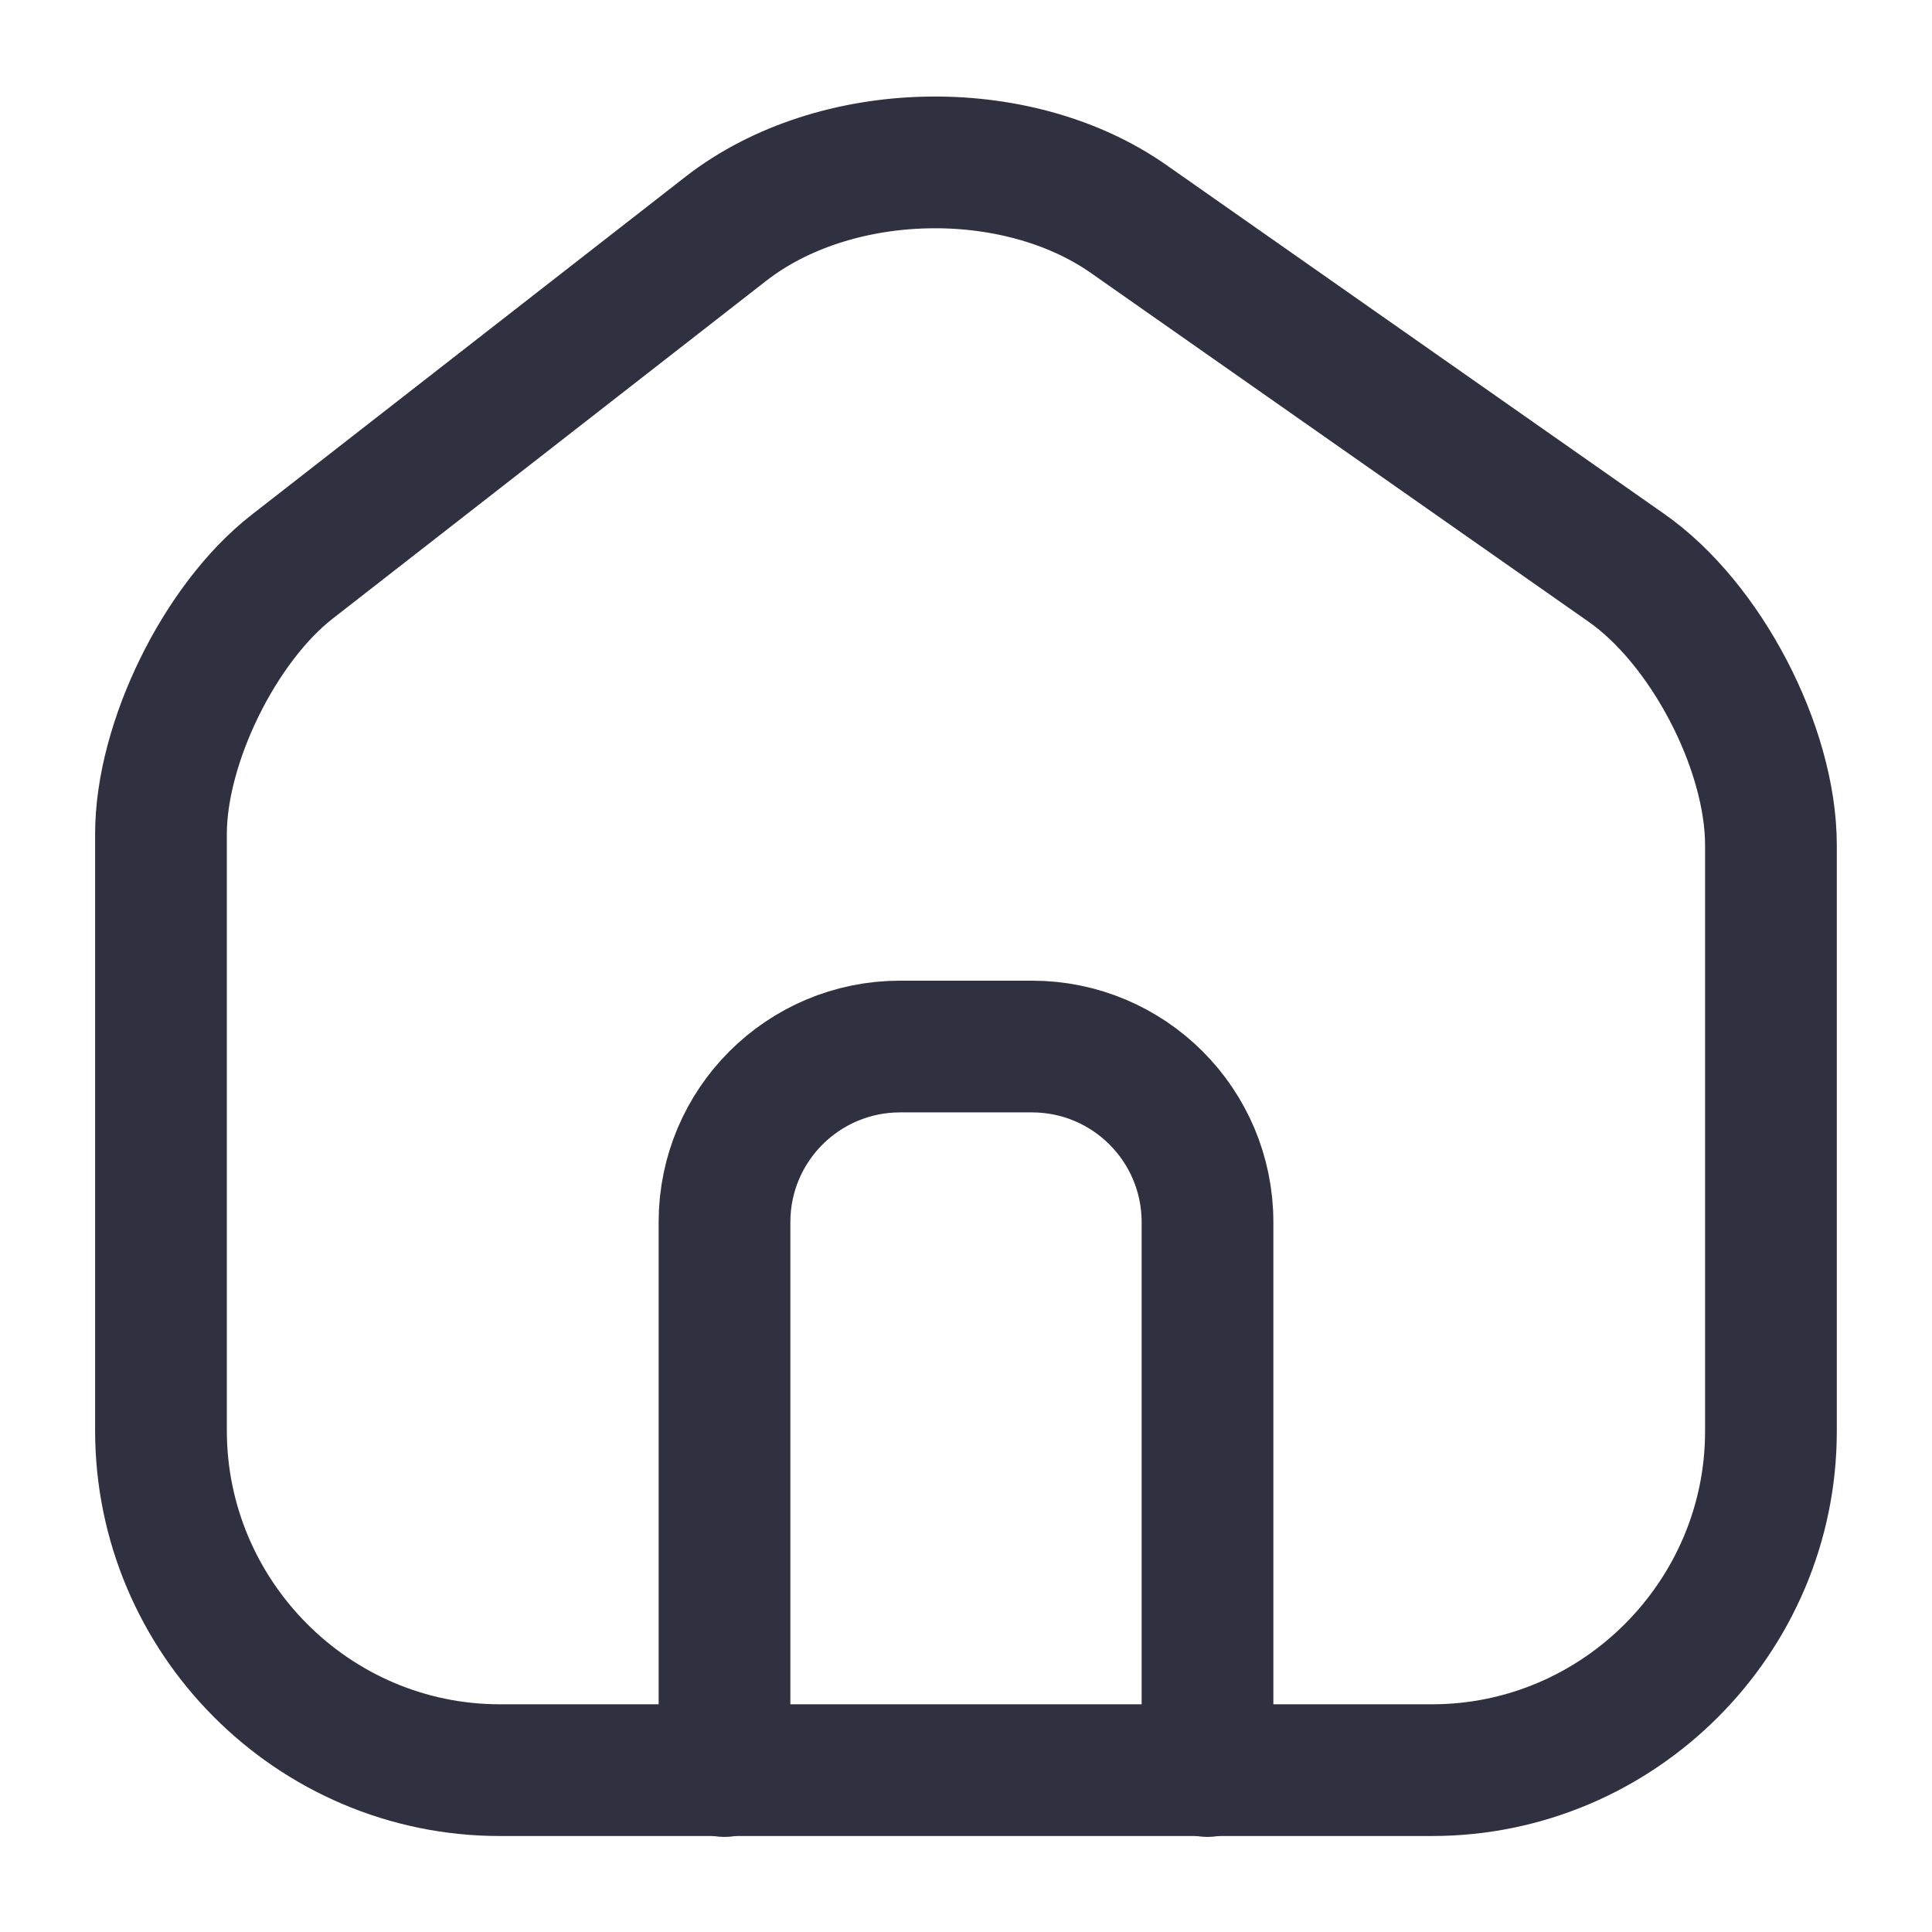 <svg width="22" height="22" viewBox="0 0 22 22" fill="none" xmlns="http://www.w3.org/2000/svg">
<path d="M8.268 2.603L3.327 6.453C2.502 7.095 1.833 8.461 1.833 9.497V16.289C1.833 18.416 3.566 20.157 5.692 20.157H16.307C18.434 20.157 20.166 18.416 20.166 16.298V9.625C20.166 8.516 19.424 7.095 18.516 6.463L12.851 2.493C11.568 1.595 9.506 1.641 8.268 2.603Z" stroke="#2F3140" stroke-width="1.5" stroke-linecap="round" stroke-linejoin="round"/>
<path d="M8.25 20.167V13.917C8.25 12.812 9.145 11.917 10.25 11.917H11.75C12.855 11.917 13.75 12.812 13.75 13.917V20.167" stroke="#2F3140" stroke-width="1.5" stroke-linecap="round" stroke-linejoin="round"/>
</svg>
